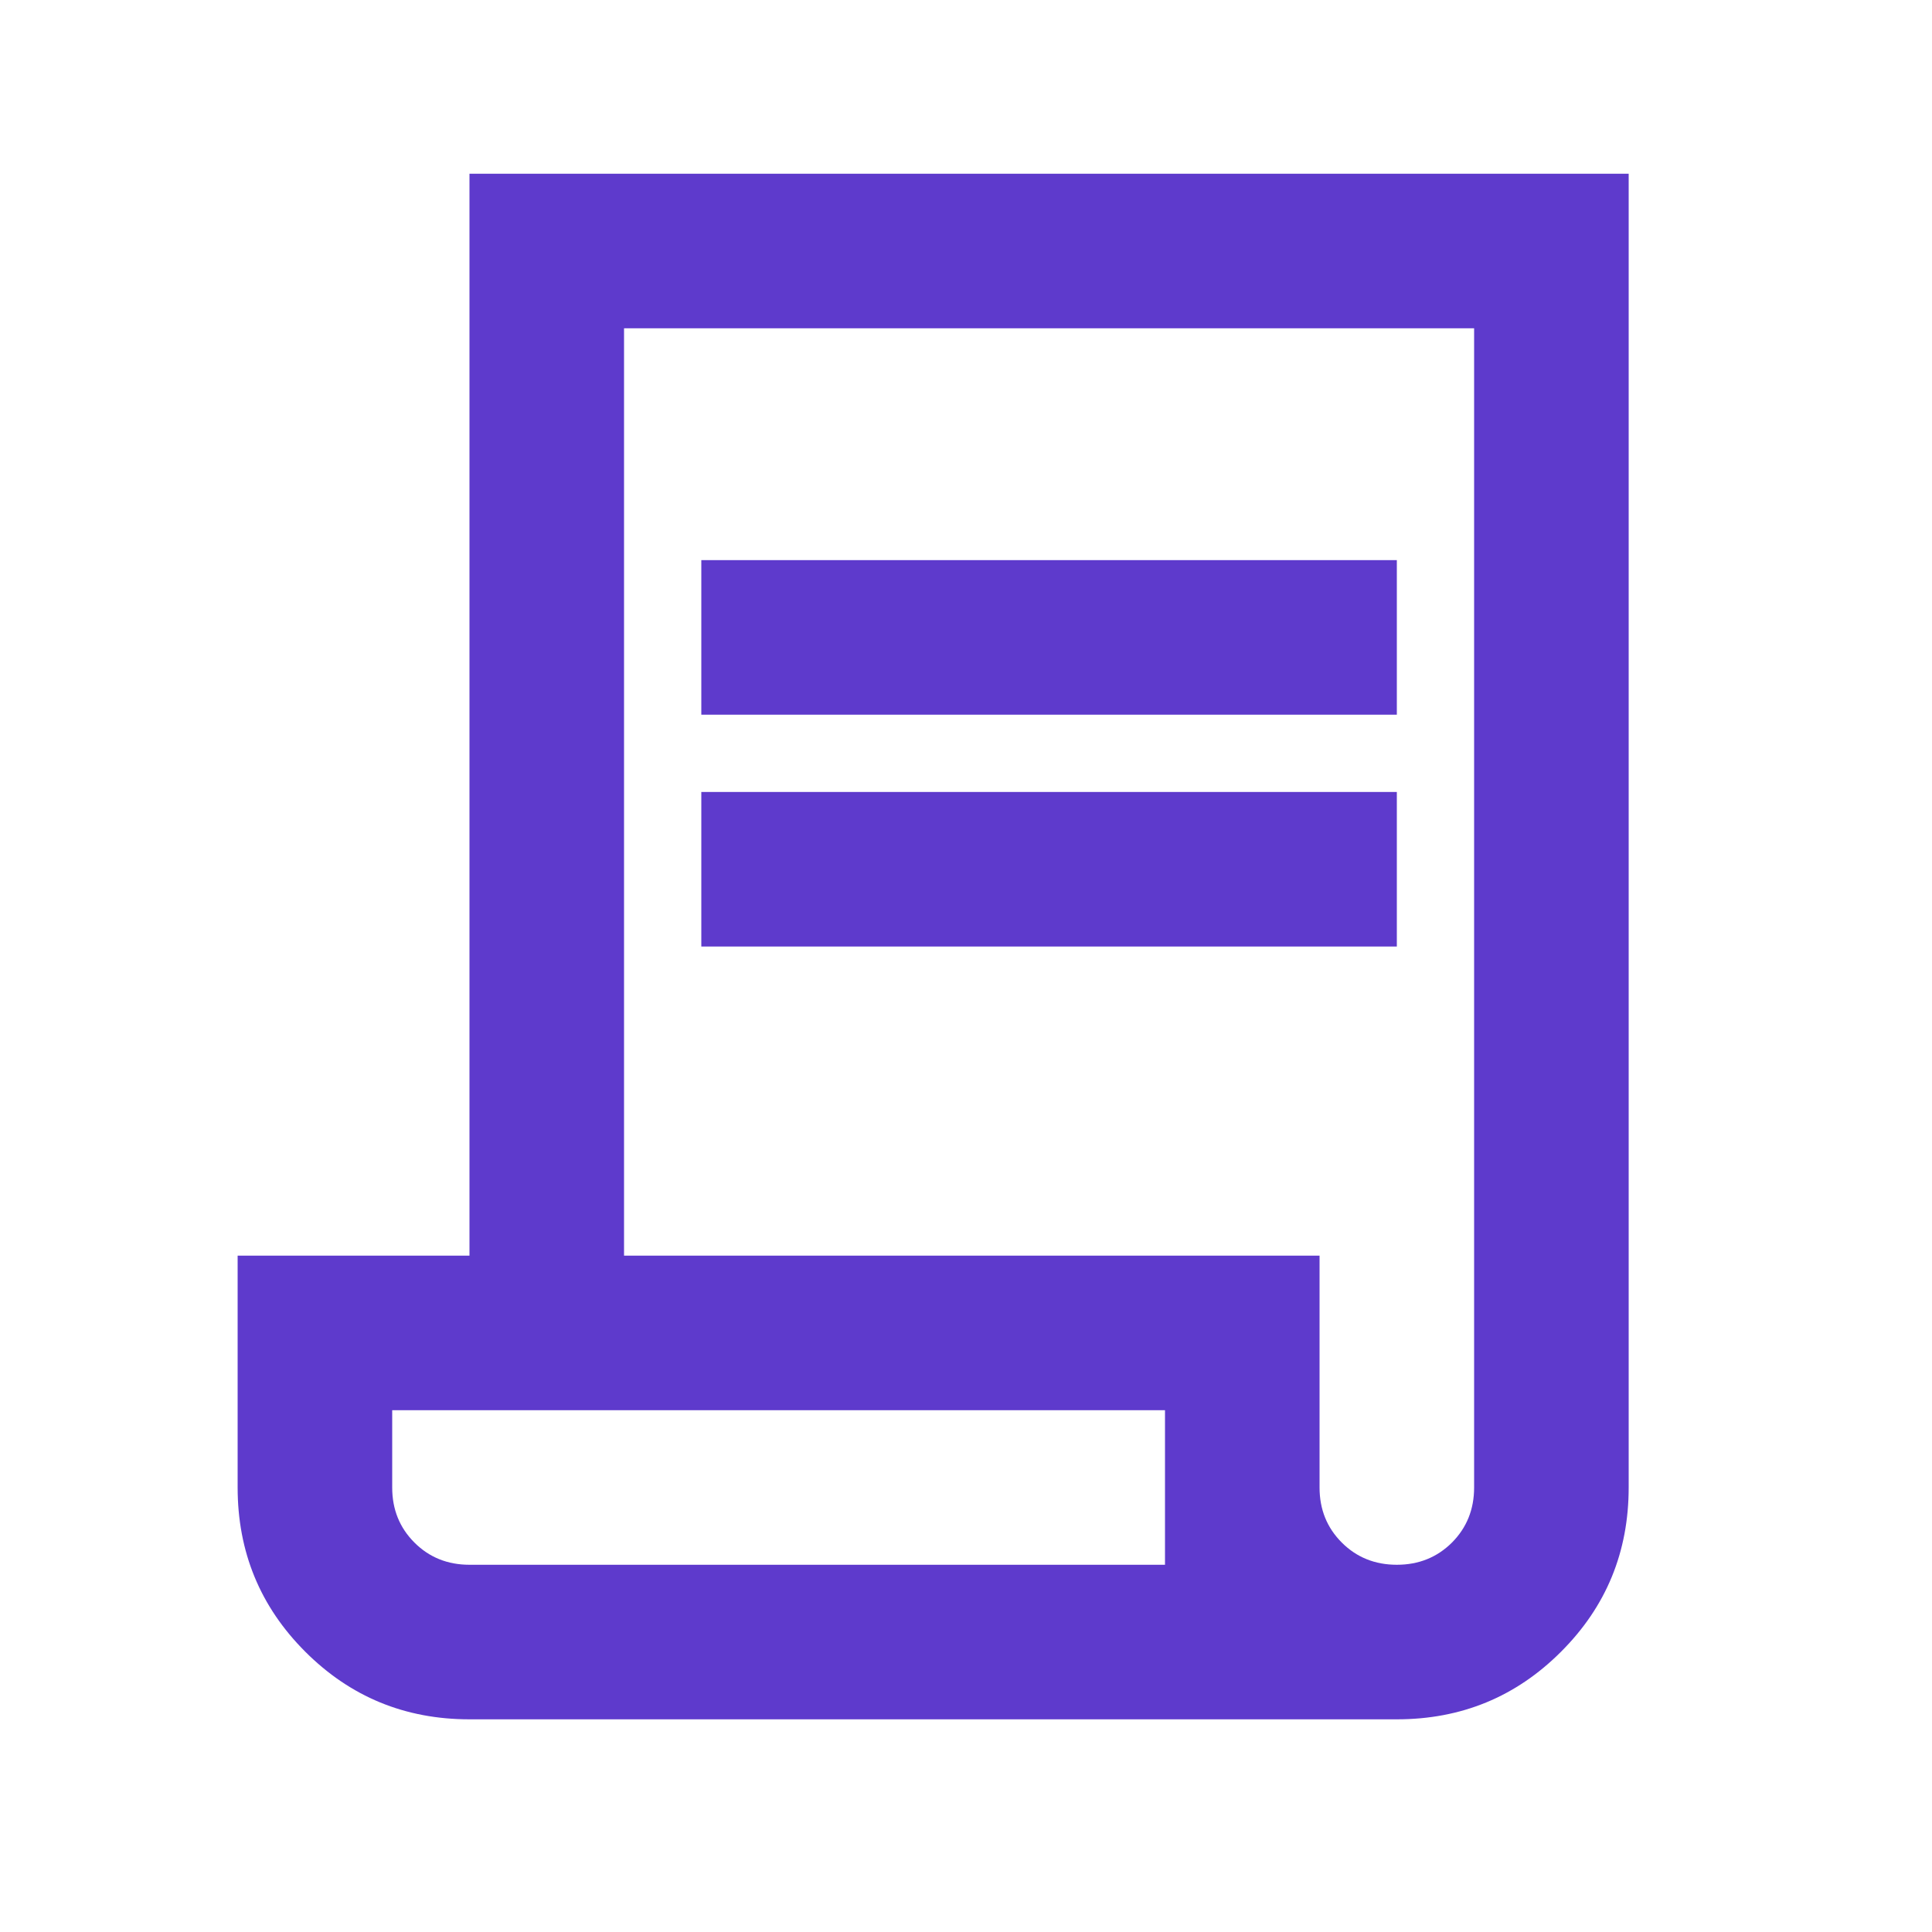 <svg width="25" height="25" viewBox="0 0 25 25" fill="none" xmlns="http://www.w3.org/2000/svg">
<mask id="mask0_644_381" style="mask-type:alpha" maskUnits="userSpaceOnUse" x="0" y="0" width="25" height="25">
<rect x="0.075" y="0.248" width="24" height="24" fill="#D9D9D9"/>
</mask>
<g mask="url(#mask0_644_381)">
<path d="M6.075 22.248C5.242 22.248 4.534 21.957 3.95 21.373C3.367 20.79 3.075 20.082 3.075 19.248V16.248H6.075V2.248H21.075V19.248C21.075 20.082 20.784 20.79 20.2 21.373C19.617 21.957 18.909 22.248 18.075 22.248H6.075ZM18.075 20.248C18.358 20.248 18.596 20.152 18.788 19.961C18.979 19.769 19.075 19.532 19.075 19.248V4.248H8.075V16.248H17.075V19.248C17.075 19.532 17.171 19.769 17.363 19.961C17.554 20.152 17.792 20.248 18.075 20.248ZM9.075 9.248V7.248H18.075V9.248H9.075ZM9.075 12.248V10.248H18.075V12.248H9.075ZM6.075 20.248H15.075V18.248H5.075V19.248C5.075 19.532 5.171 19.769 5.363 19.961C5.554 20.152 5.792 20.248 6.075 20.248ZM6.075 20.248H5.075H15.075H6.075Z" fill="#5E3ACC"/>
</g>
</svg>
